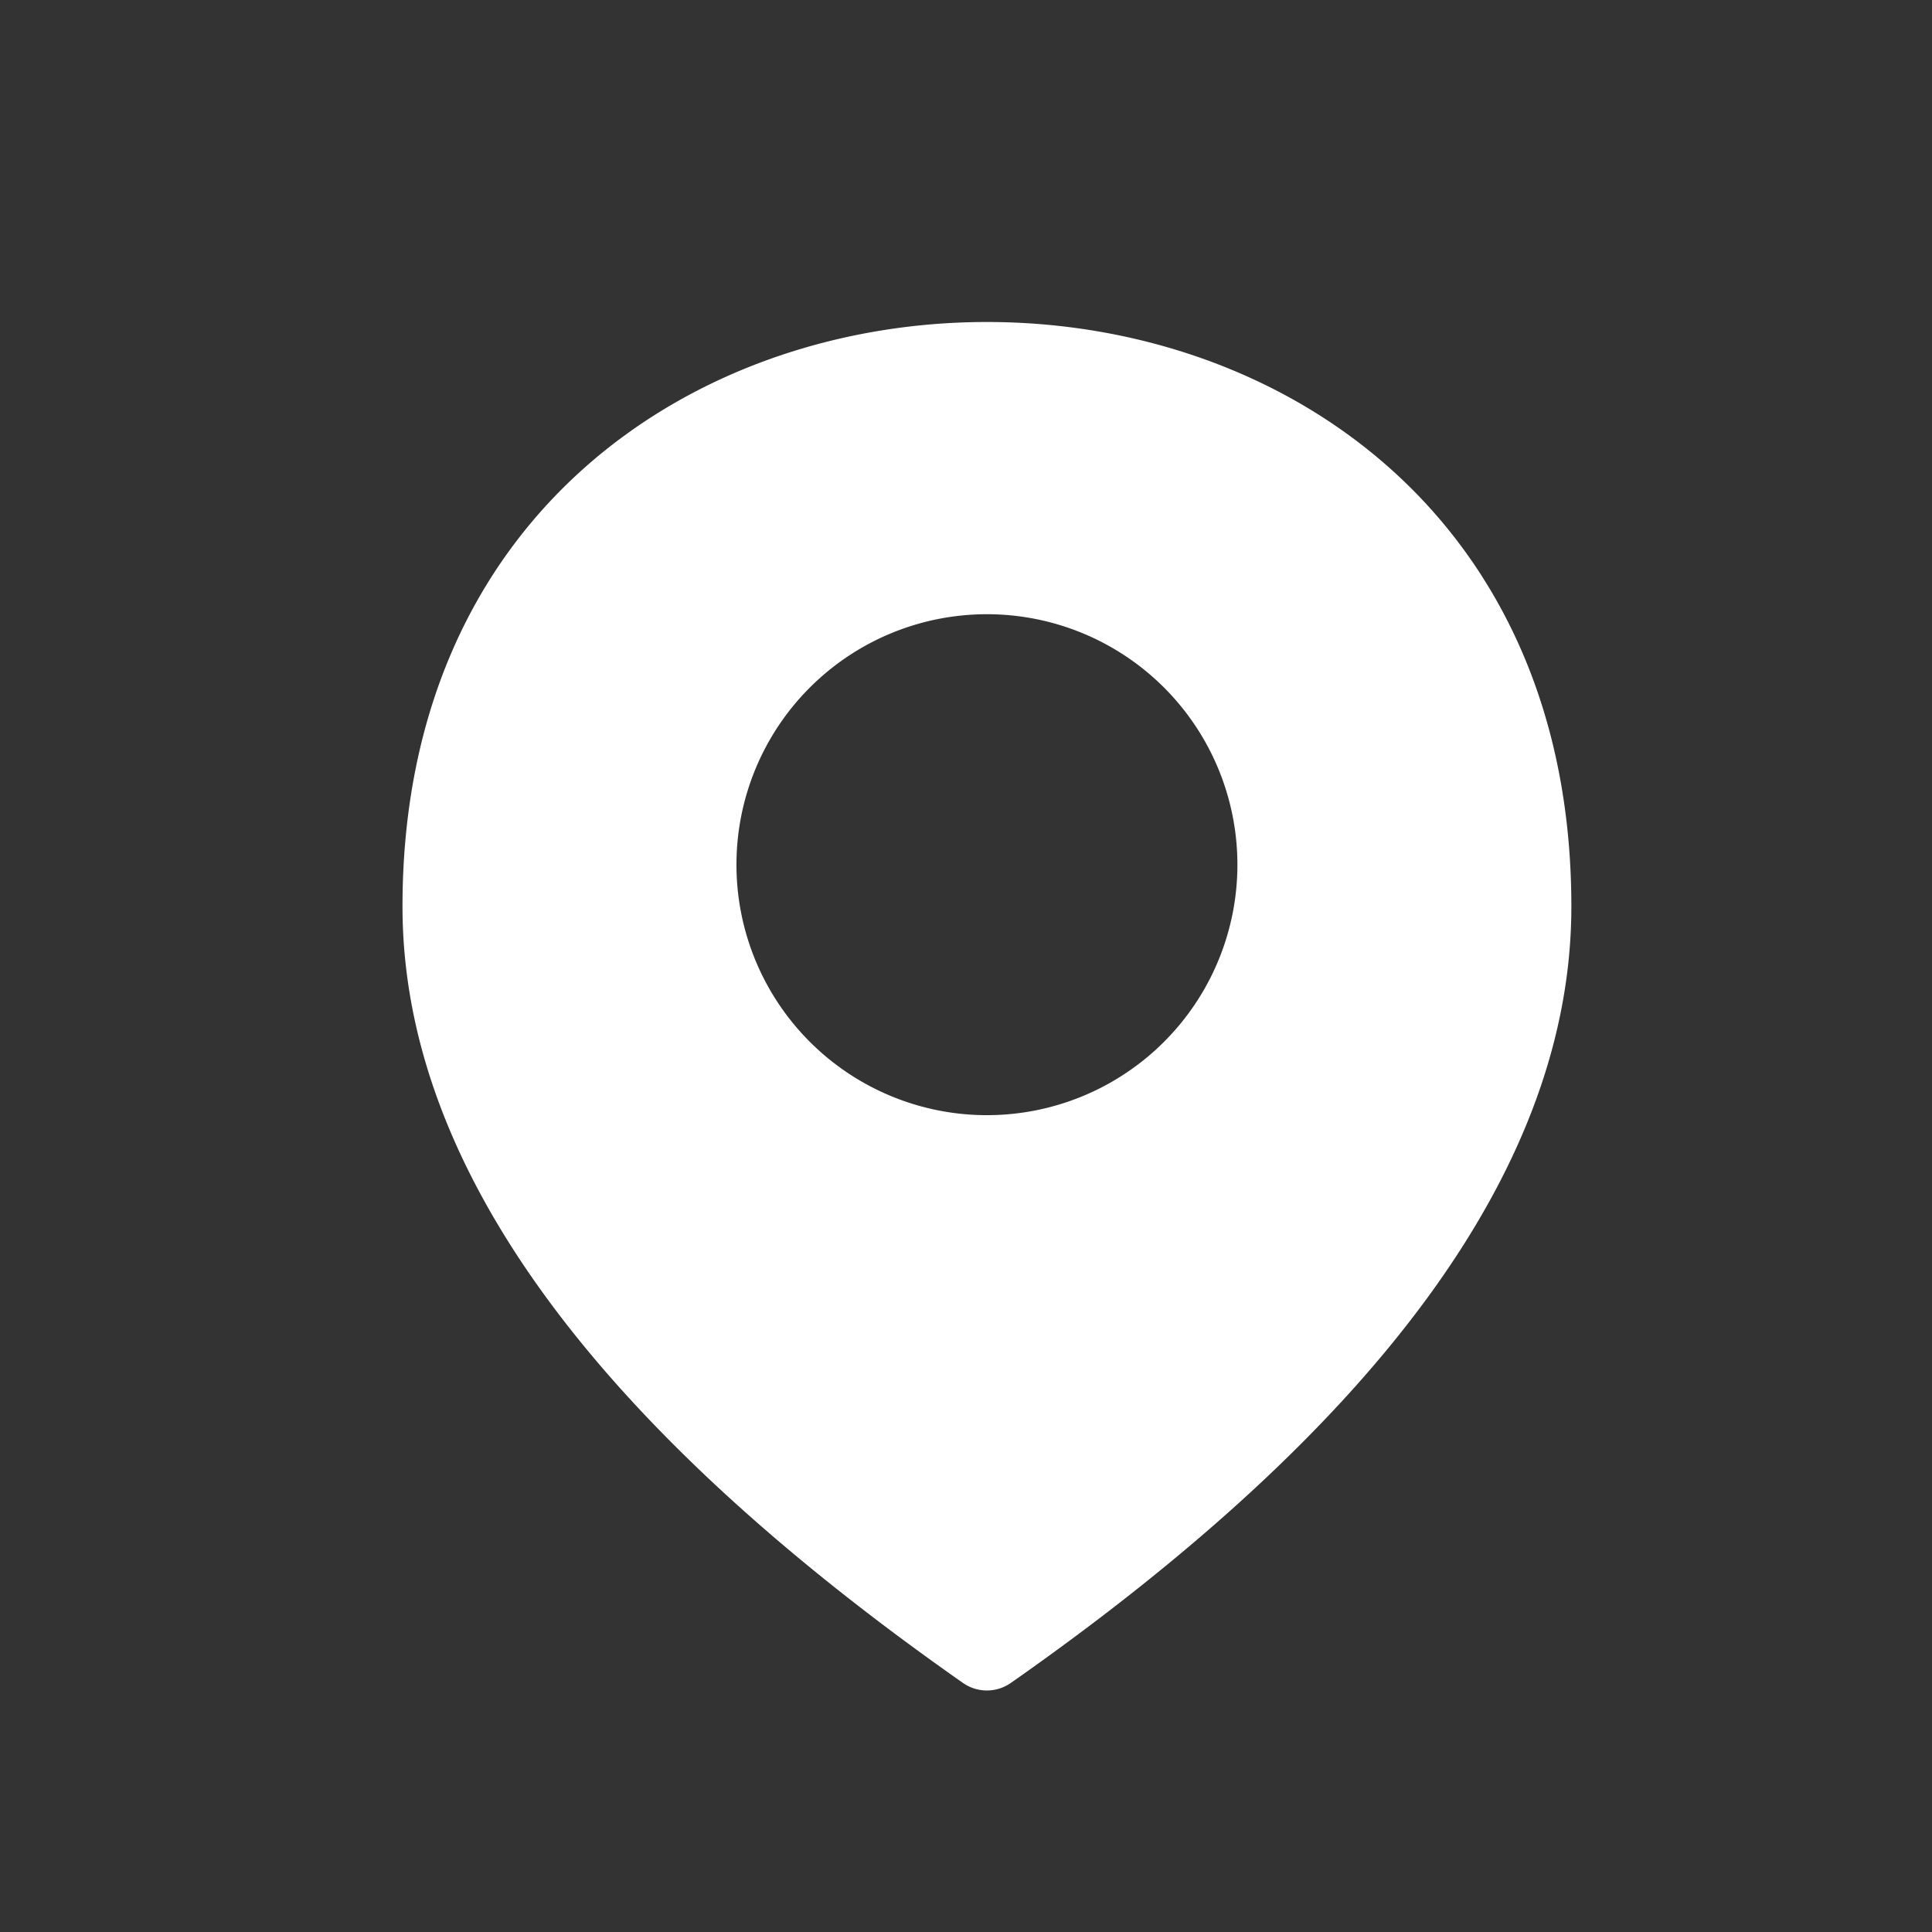 <svg fill="none" height="24" width="24" xmlns="http://www.w3.org/2000/svg"><rect width="100%" height="100%" fill="#333333" stroke="none"/><path d="M12.557 20.906a.519.519 0 01-.595 0C7.322 17.654 5 14.44 5 11.26 5 6.39 8.63 4 12.26 4s7.26 2.391 7.26 7.26c0 3.179-2.32 6.394-6.963 9.646zm-.297-7.053a3.111 3.111 0 100-6.223 3.111 3.111 0 000 6.223z" fill="#fff"/></svg>
